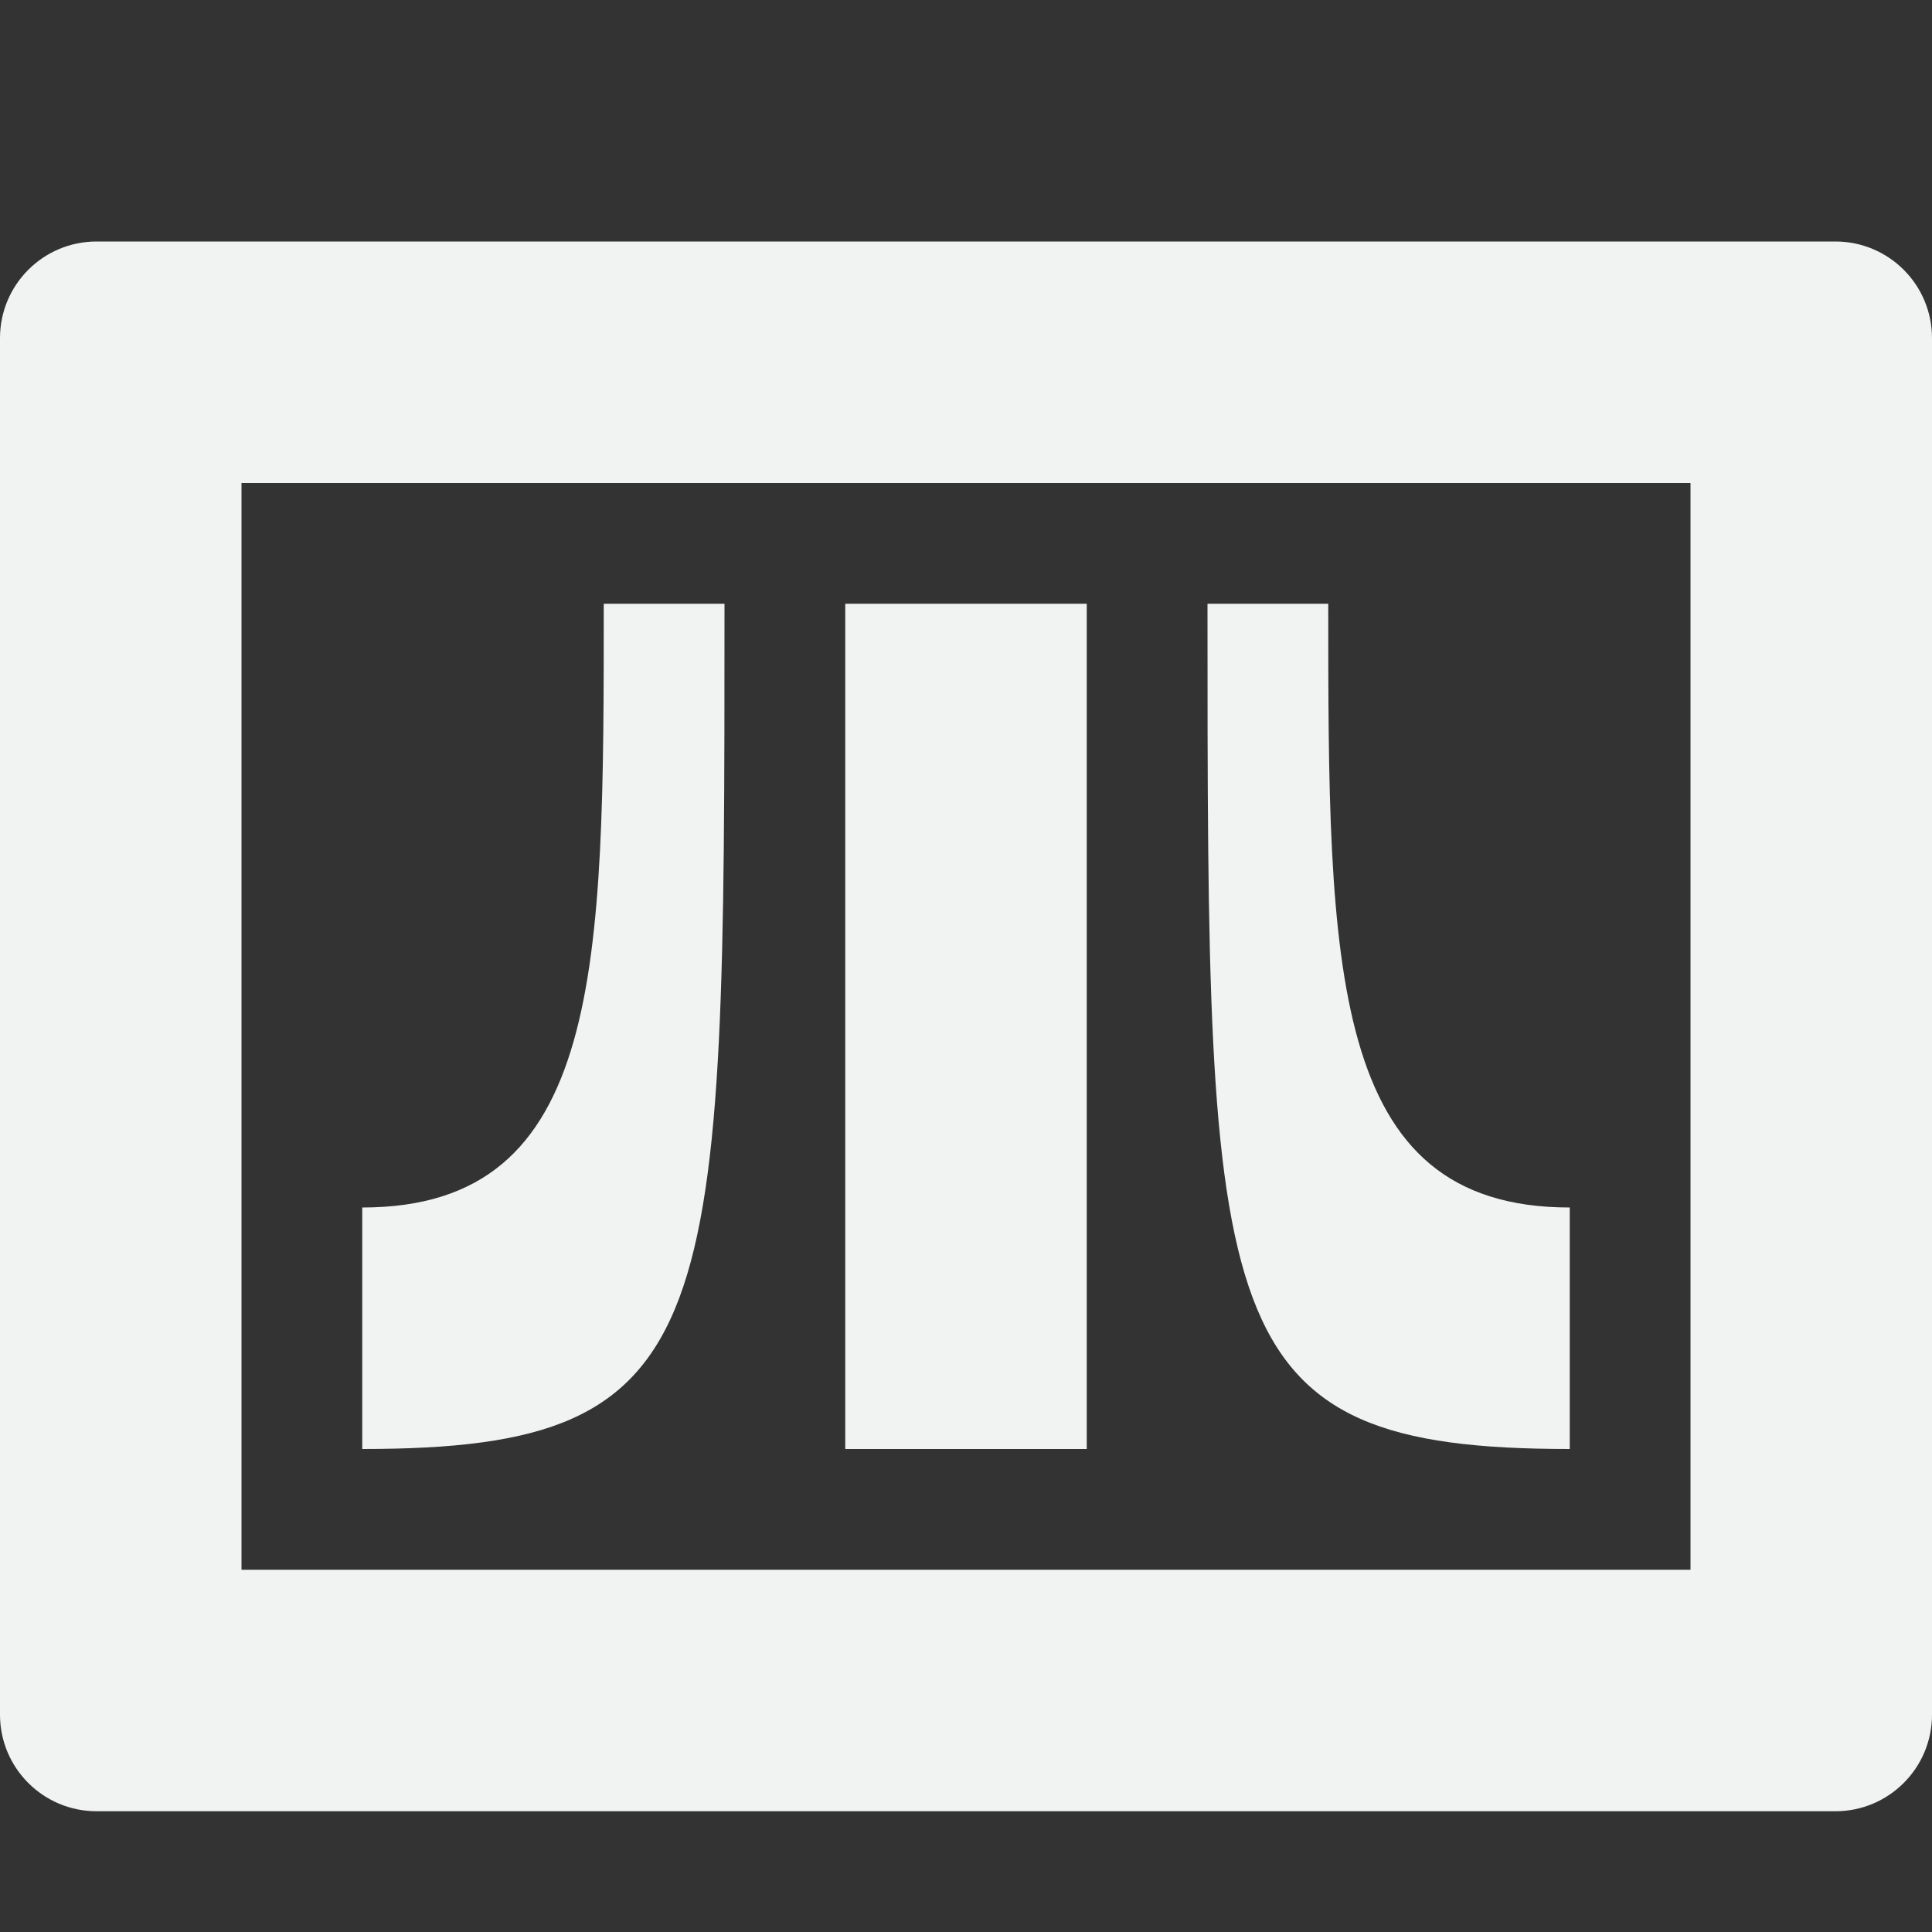 <?xml version="1.0" encoding="UTF-8" standalone="no"?>
<!--Part of Monotone: https://github.com/sixsixfive/Monotone, released under cc-by-sa_v4-->
<svg id="svg6" xmlns="http://www.w3.org/2000/svg" version="1.1" viewBox="0 0 16 16" width="256" height="256"><rect x="0" y="0" width="16" height="16" fill="#333333" stroke="none"/><path id="path4" style="fill:#f1f2f2" d="m0.8 2c-0.442 0-0.8 0.358-0.8 0.8v11.4c0 0.442 0.358 0.8 0.8 0.8h14.4c0.442 0 0.8-0.358 0.8-0.8v-11.4c0-0.442-0.358-0.8-0.8-0.8zm1.2 2h12v9h-12z"/><g id="g830" style="fill:#f1f2f2" transform="translate(68.894 -21.082)"><path id="rect2854" style="fill:#f1f2f2" d="m-61.894 26.082h2v7h-2z"/><path id="path948" d="m-63.894 26.082h1c0 6 0 7-3 7v-2c2 0 2-2 2-5z" style="stroke-width:.141;fill:#f1f2f2"/><path id="path951" style="stroke-width:.141;fill:#f1f2f2" d="m-57.894 26.082h-1c0 6 0 7 3 7v-2c-2 0-2-2-2-5z"/></g></svg>
